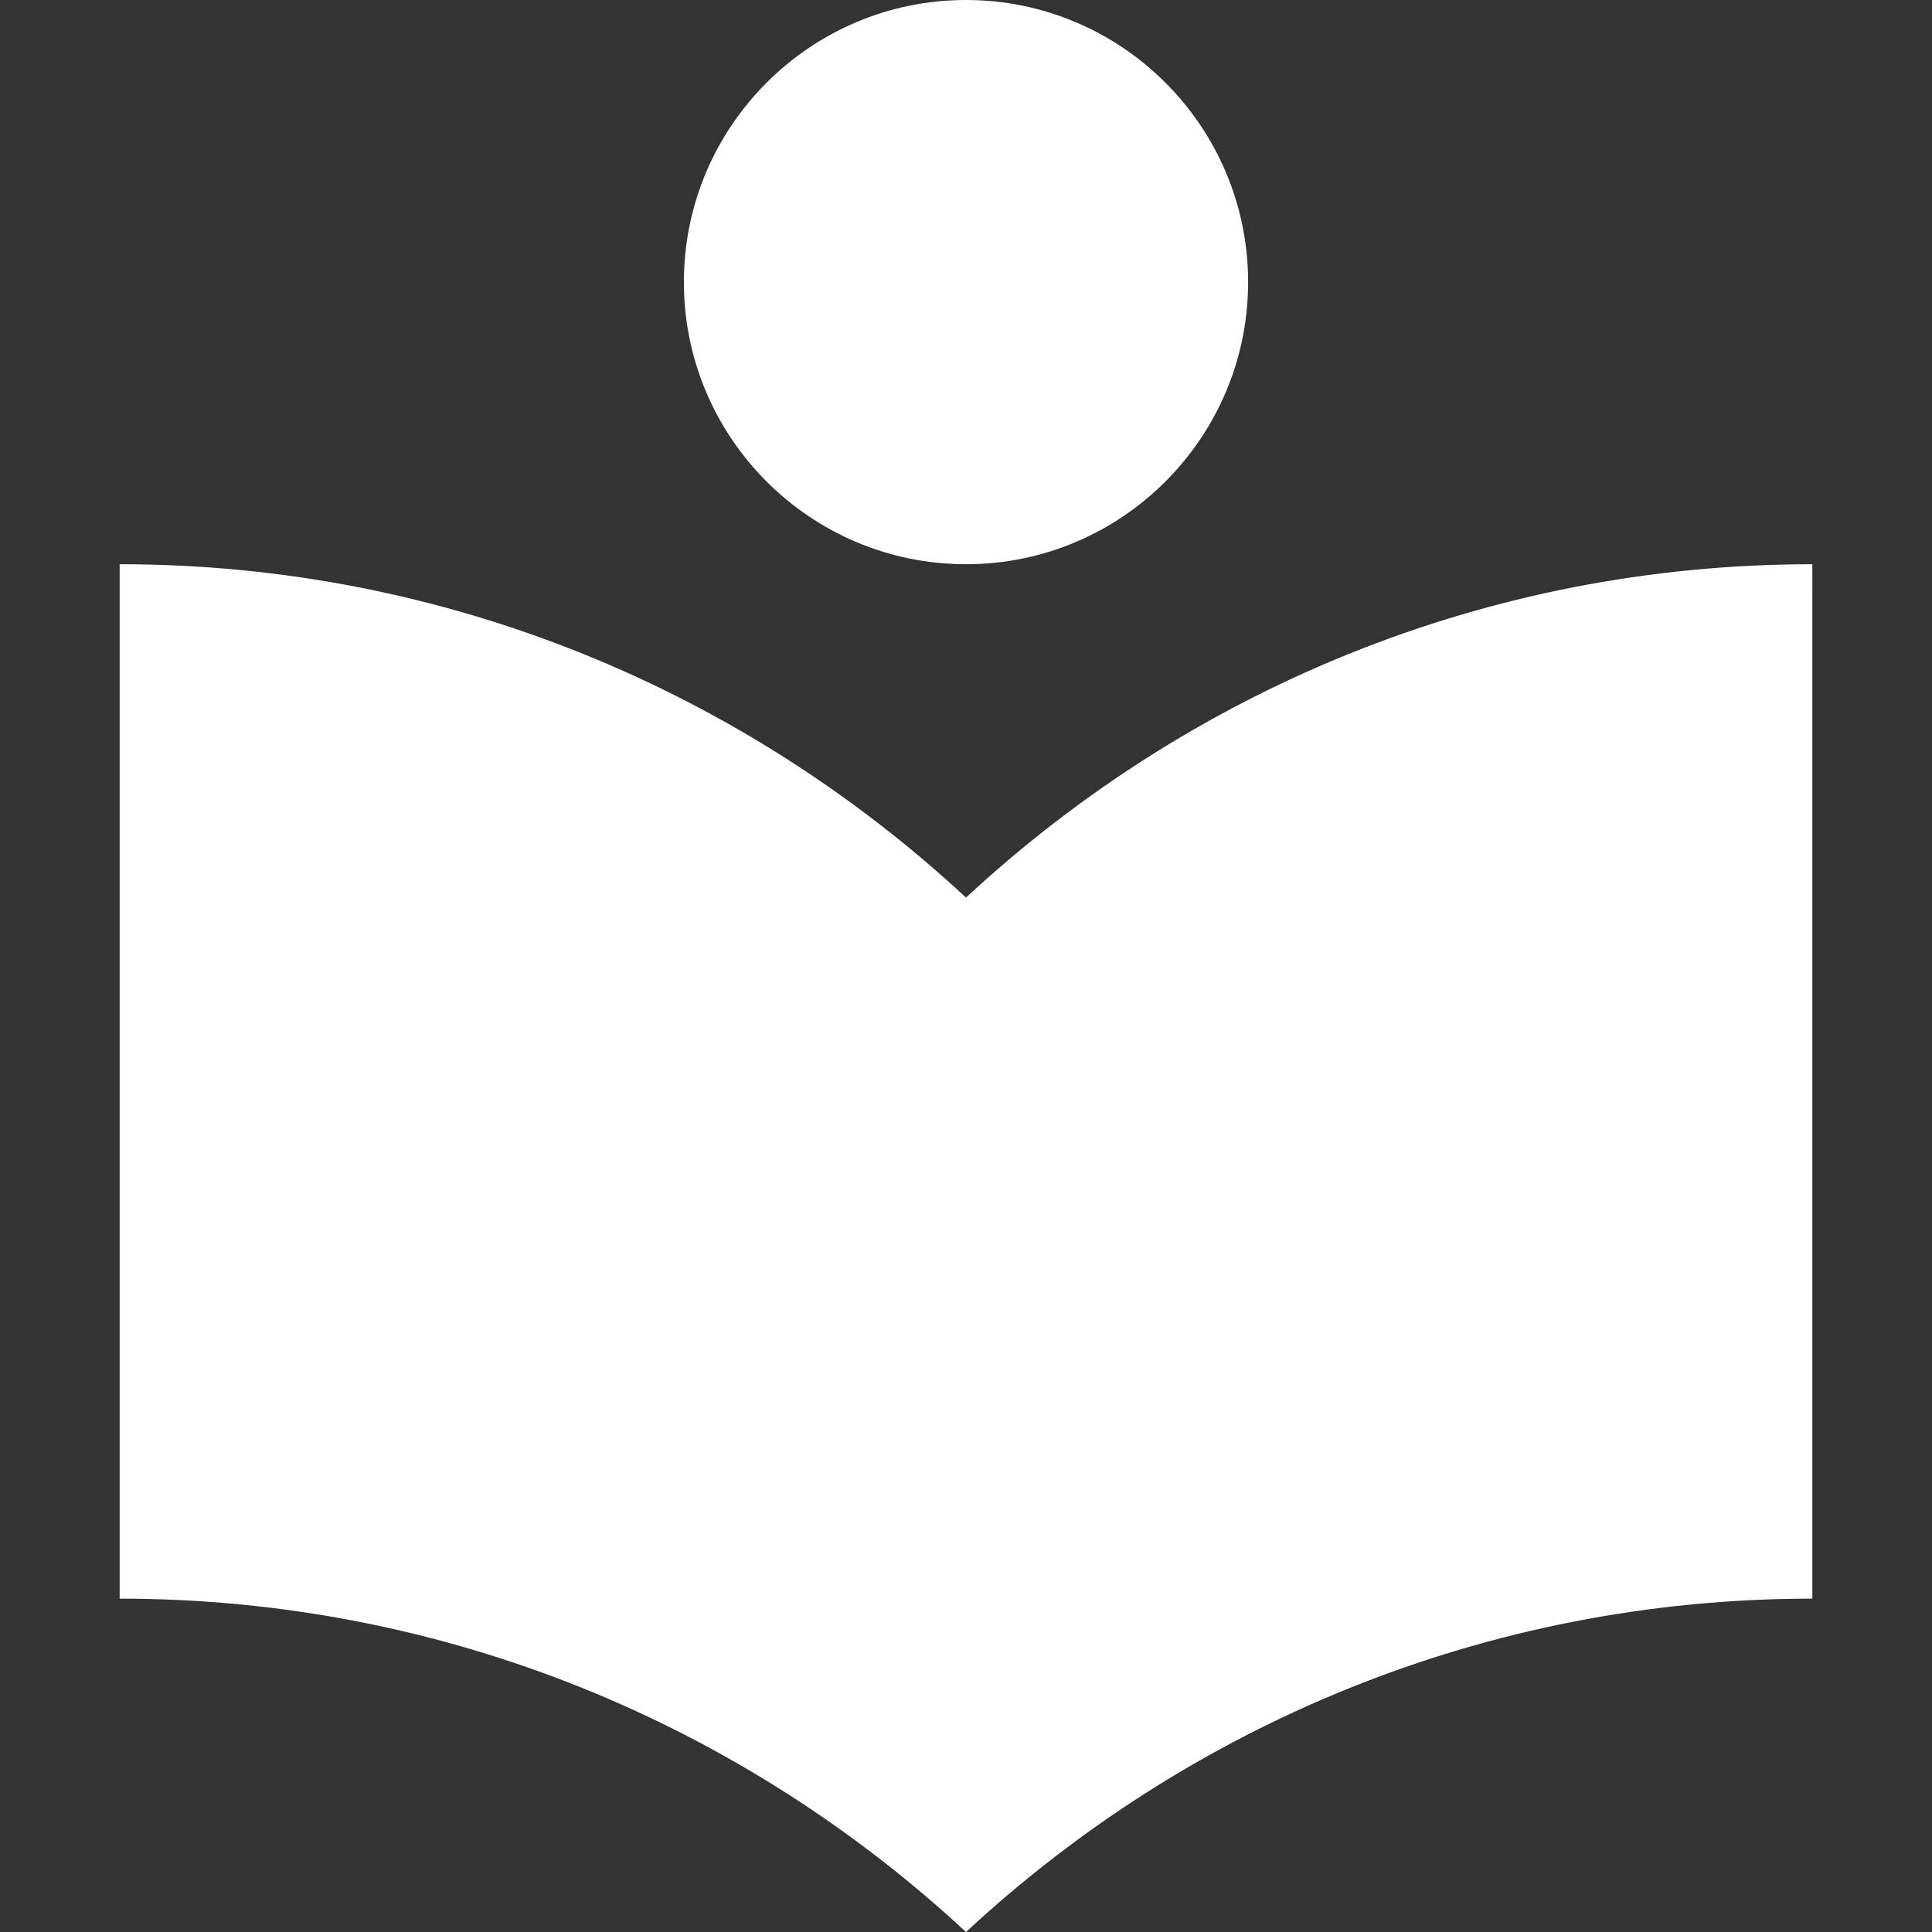 <?xml version="1.0"?>
<svg xmlns="http://www.w3.org/2000/svg" xmlns:xlink="http://www.w3.org/1999/xlink" version="1.1" id="Capa_1" x="0px" y="0px" viewBox="0 0 438.293 438.293" style="enable-background:new 0 0 438.293 438.293;" xml:space="preserve" width="512px" height="512px"><rect x="0" y="0" width="438.293" height="438.293" fill="#333333" stroke="none"/><g><g>
	<g>
		<g>
			<path d="M219.147,128c35.307,0,64-28.693,64-64c0-35.307-28.693-64-64-64s-64,28.693-64,64     C155.147,99.307,183.84,128,219.147,128z" data-original="#000000" class="active-path" data-old_color="#ffffff" fill="#ffffff"/>
			<path d="M219.147,203.627C168.693,156.8,101.387,128,27.147,128v234.667c74.24,0,141.547,28.8,192,75.627     c50.453-46.827,117.76-75.627,192-75.627V128C336.907,128,269.6,156.8,219.147,203.627z" data-original="#000000" class="active-path" data-old_color="#ffffff" fill="#ffffff"/>
		</g>
	</g>
</g></g> </svg>
